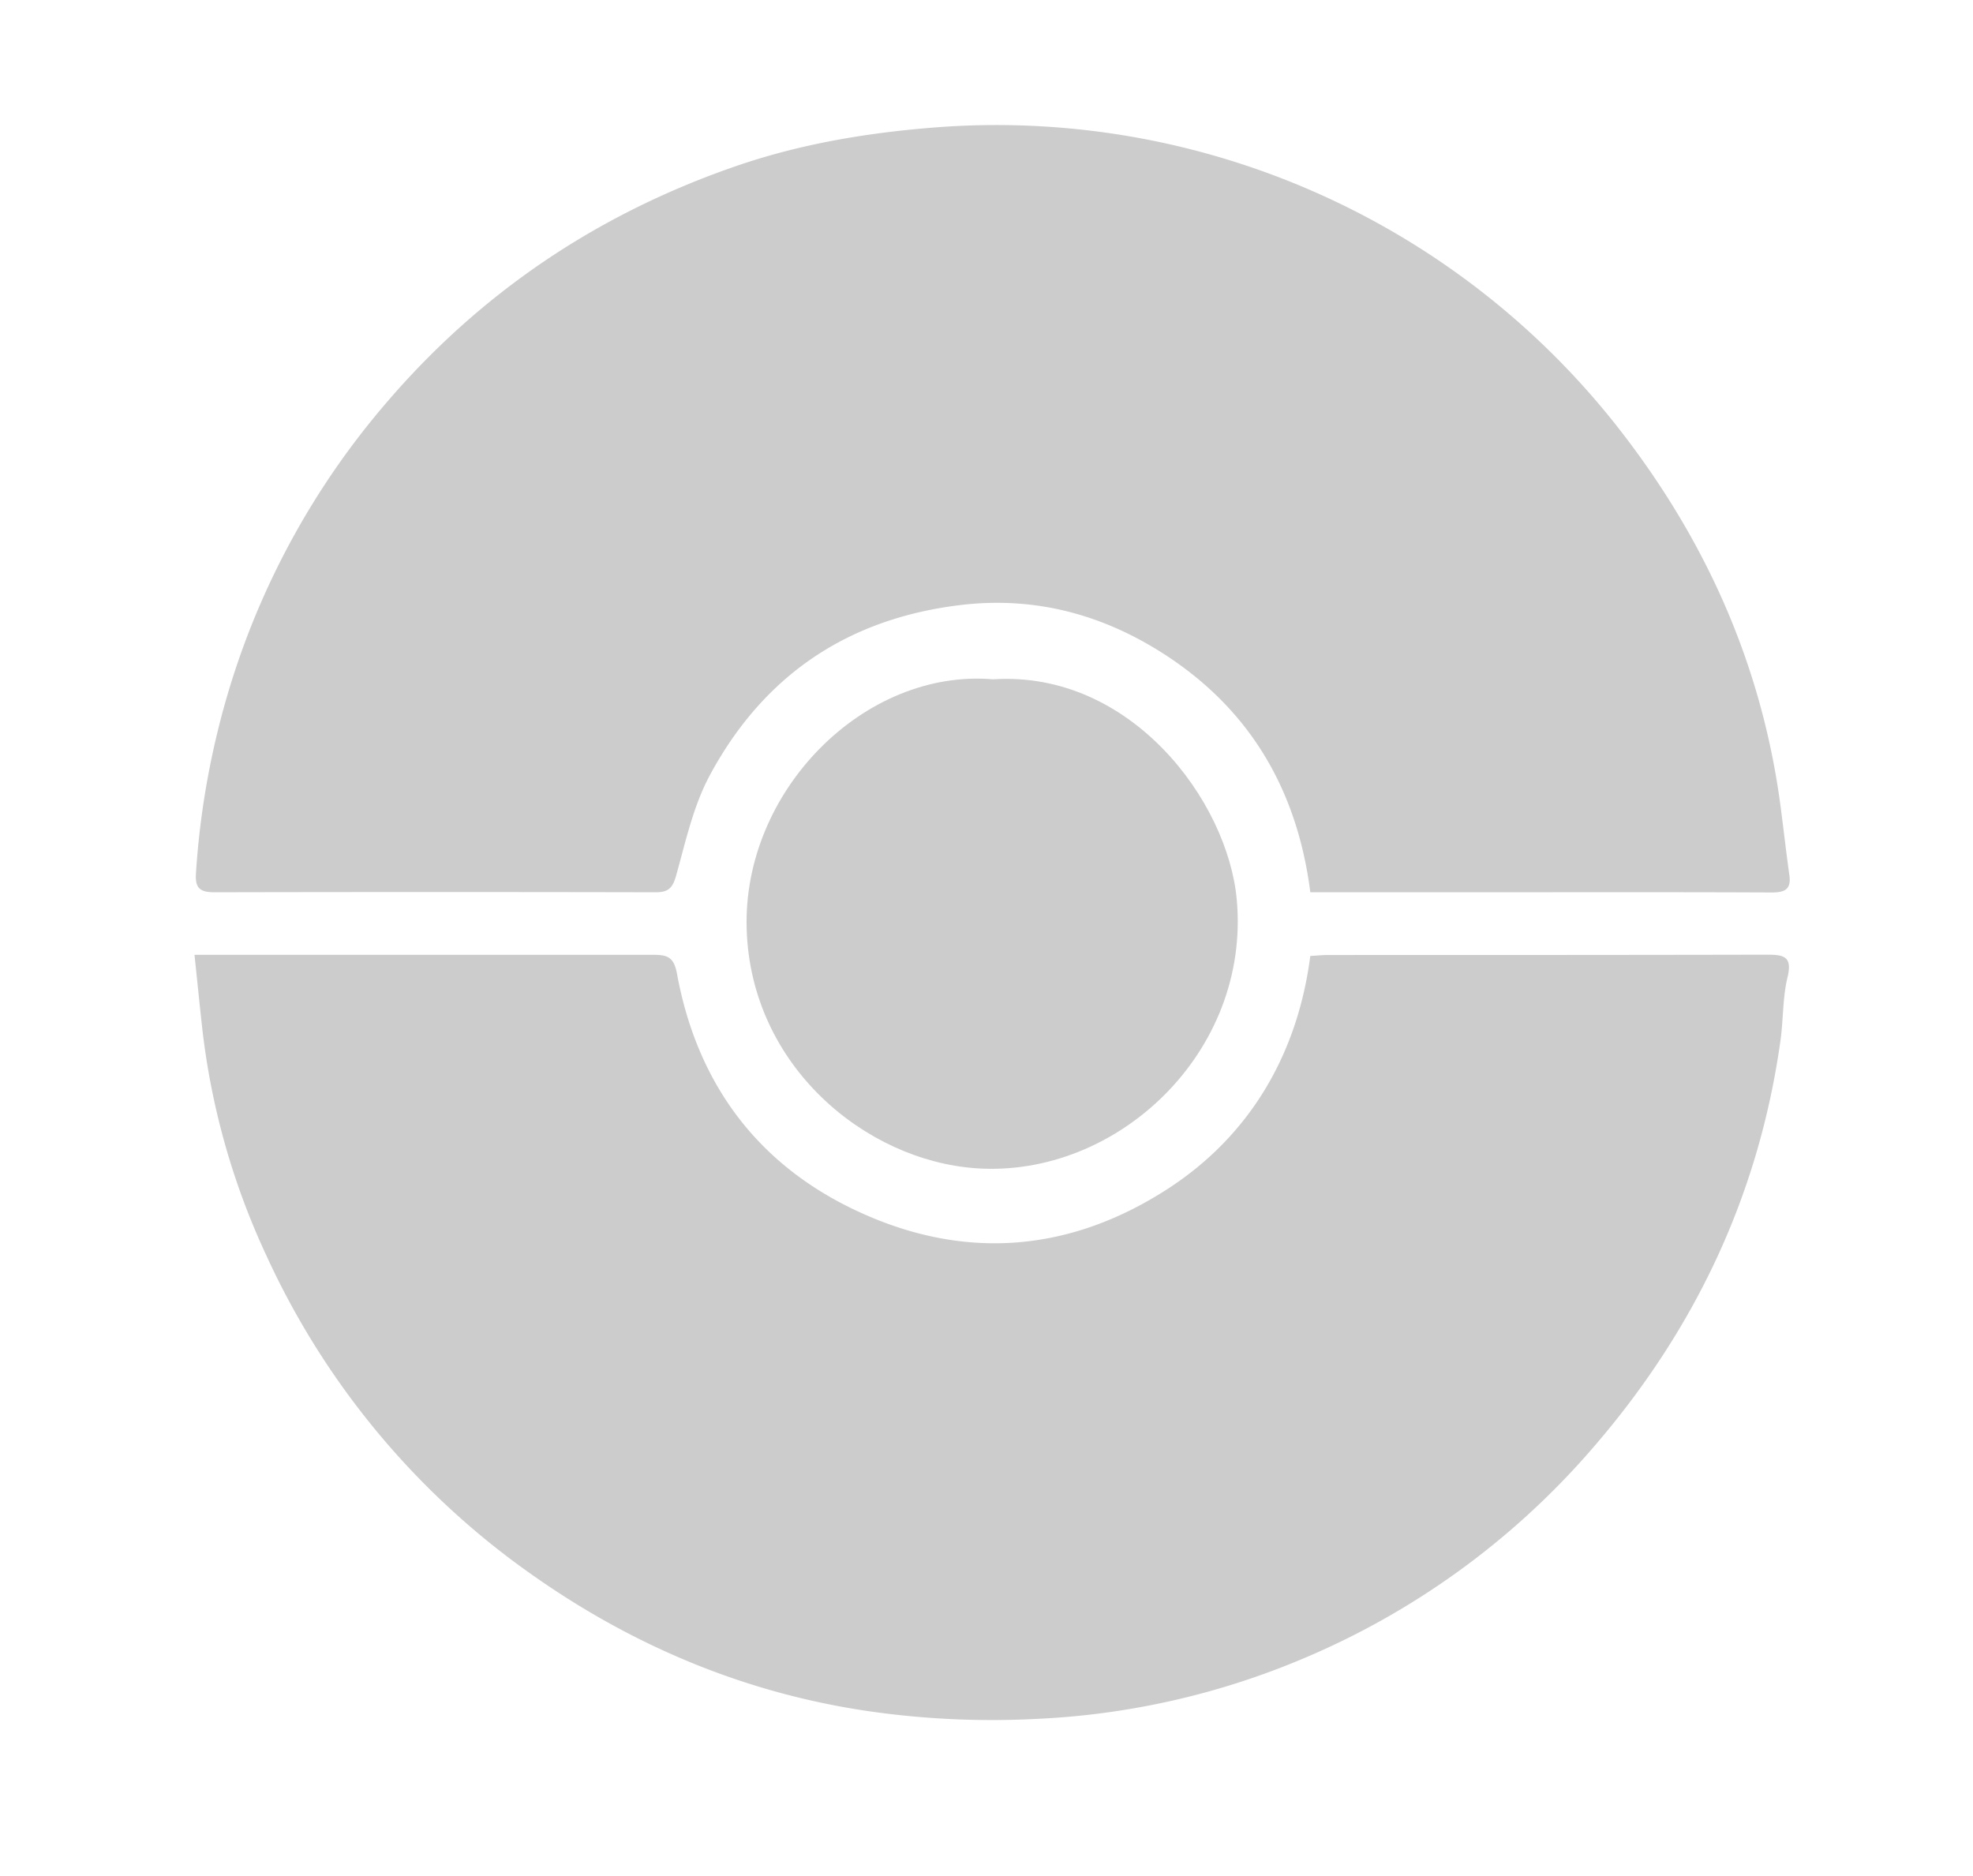 <svg id="Camada_1" data-name="Camada 1" xmlns="http://www.w3.org/2000/svg" viewBox="0 0 508 483"><defs><style>.cls-1{opacity:0.2;}</style></defs><g class="cls-1"><path d="M337.37,229.68c-3.41-26.57-15.71-47.05-37.44-61.14-15.69-10.16-33-15-52.16-12.82-29.39,3.41-51.12,18.1-65,43.87-4.25,7.9-6.24,17.08-8.68,25.84-.91,3.25-2.05,4.31-5.31,4.3q-56.75-.12-113.51,0c-3.72,0-5.06-1-4.82-4.81a210.49,210.49,0,0,1,9.28-49.84A203.22,203.22,0,0,1,99.22,104c24.31-28.51,54.32-48.71,89.61-61,16.7-5.84,33.93-8.76,51.67-10.17A203.37,203.37,0,0,1,417,110.59c22.34,28.7,36.66,60.79,41.45,97,.78,5.91,1.44,11.84,2.27,17.75.53,3.76-1.32,4.45-4.61,4.44-21.5-.1-43-.06-64.51-.06H337.37Z"/><path d="M50.08,245.83h6q56,0,112,0c3.59,0,5.41.42,6.22,4.83,5.05,27.63,20.07,48.49,45.38,60.66,27.52,13.23,55,11.5,80.77-5.09,21.19-13.64,33.63-34.62,36.92-60.1,1.51-.08,3.12-.25,4.72-.25,37.66,0,75.32,0,113-.08,4.48,0,6.4.64,5.14,5.88s-1.05,10.88-1.81,16.29c-5.58,39.79-22.07,74.53-48.33,104.85a201.87,201.87,0,0,1-76.2,54.89,199.29,199.29,0,0,1-67.32,14.86,222,222,0,0,1-41.61-1.81c-32-4.46-61.24-16.52-87.65-35.09A204.2,204.2,0,0,1,68.47,323a188.24,188.24,0,0,1-16.41-58.36C51.39,258.57,50.78,252.53,50.08,245.83Z"/><path d="M255.71,174.9c35.41-2.29,60.42,31.26,62.73,56.76,3.56,39.3-30.86,71.66-67.12,69.13-28.51-2-58-26.35-59.07-61.57C191.15,203.73,222.47,172.07,255.71,174.9Z"/></g></svg>